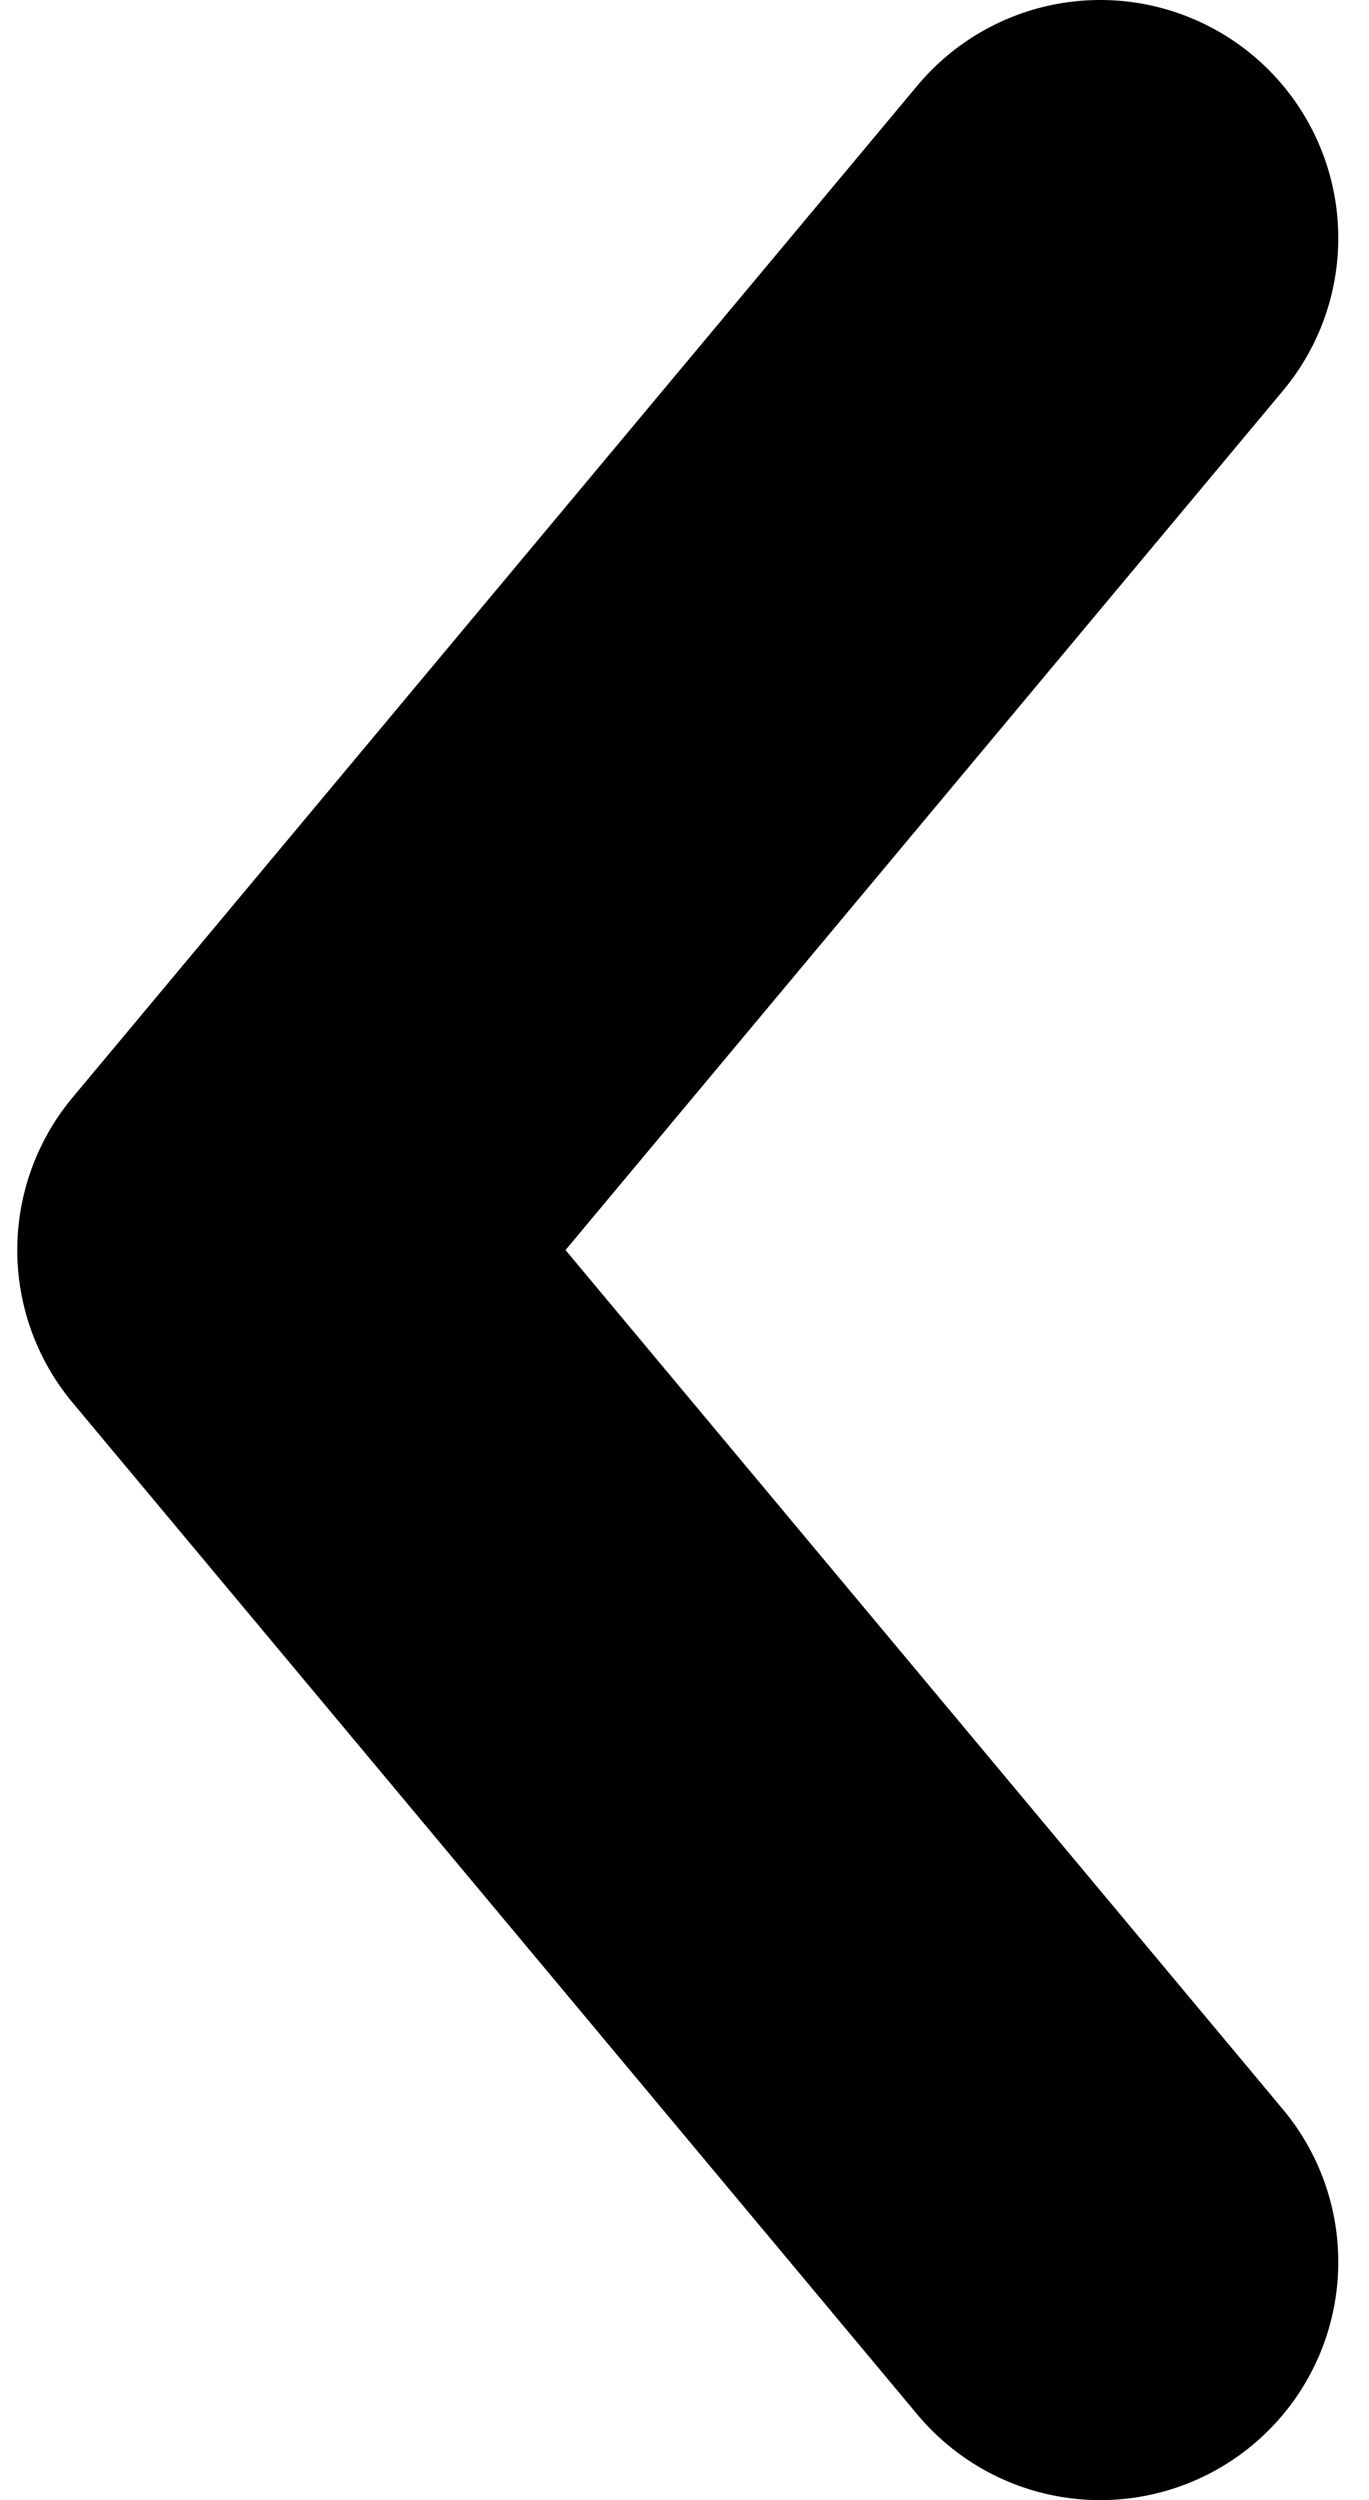 <svg width="23" height="42" viewBox="0 0 23 42" fill="none" xmlns="http://www.w3.org/2000/svg">
<path d="M18.484 38L4.29 21L18.484 4" stroke="black" stroke-width="8" stroke-linecap="round" stroke-linejoin="round"/>
</svg>
